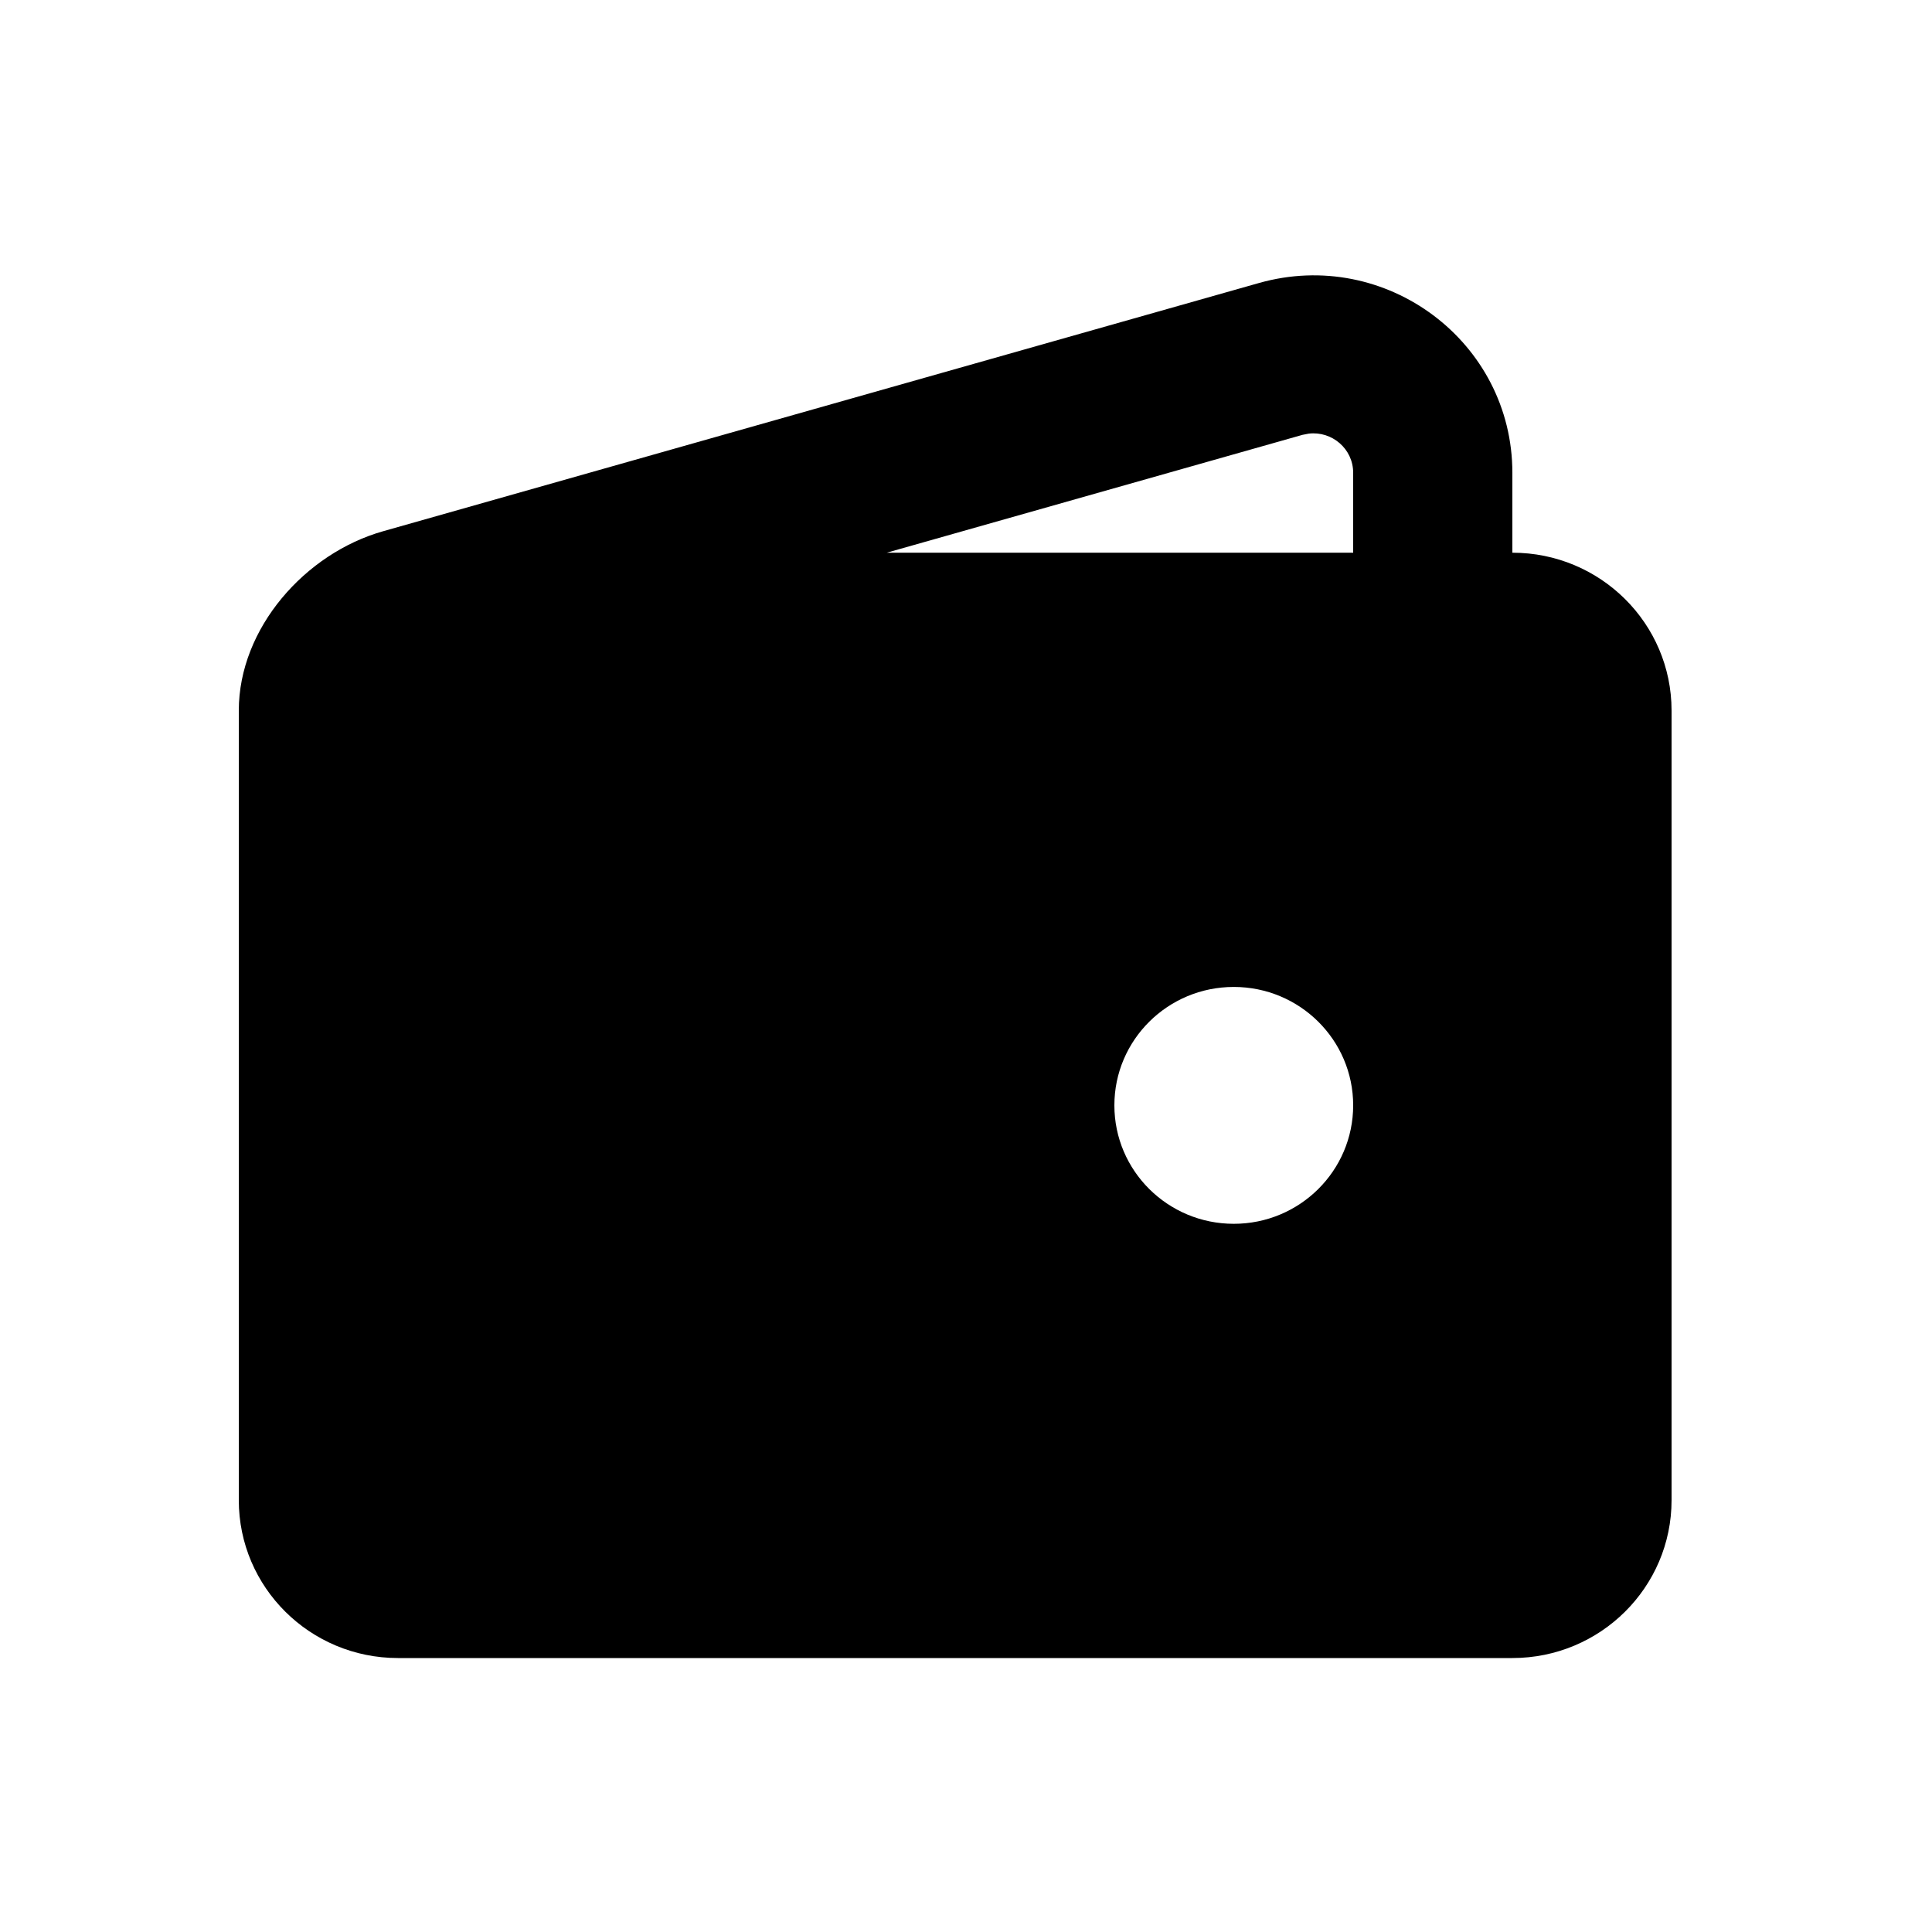 <svg width="25" height="25" viewBox="0 0 25 25" fill="none" xmlns="http://www.w3.org/2000/svg">
<path fill-rule="evenodd" clip-rule="evenodd" d="M19.57 6.118V7.152C20.708 7.152 21.63 8.067 21.63 9.195V19.412C21.63 20.54 20.708 21.455 19.57 21.455H5.15C4.012 21.455 3.09 20.54 3.09 19.412V9.195C3.09 8.128 3.95 7.159 4.958 6.874L16.288 3.663C17.933 3.196 19.57 4.422 19.57 6.118ZM15.965 12.771C15.112 12.771 14.42 13.457 14.42 14.303C14.42 15.15 15.112 15.836 15.965 15.836C16.818 15.836 17.51 15.15 17.51 14.303C17.51 13.457 16.818 12.771 15.965 12.771ZM17.51 6.118C17.51 5.807 17.235 5.576 16.936 5.611L16.854 5.627L11.474 7.152H17.51V6.118Z" fill="black"/>
</svg>
